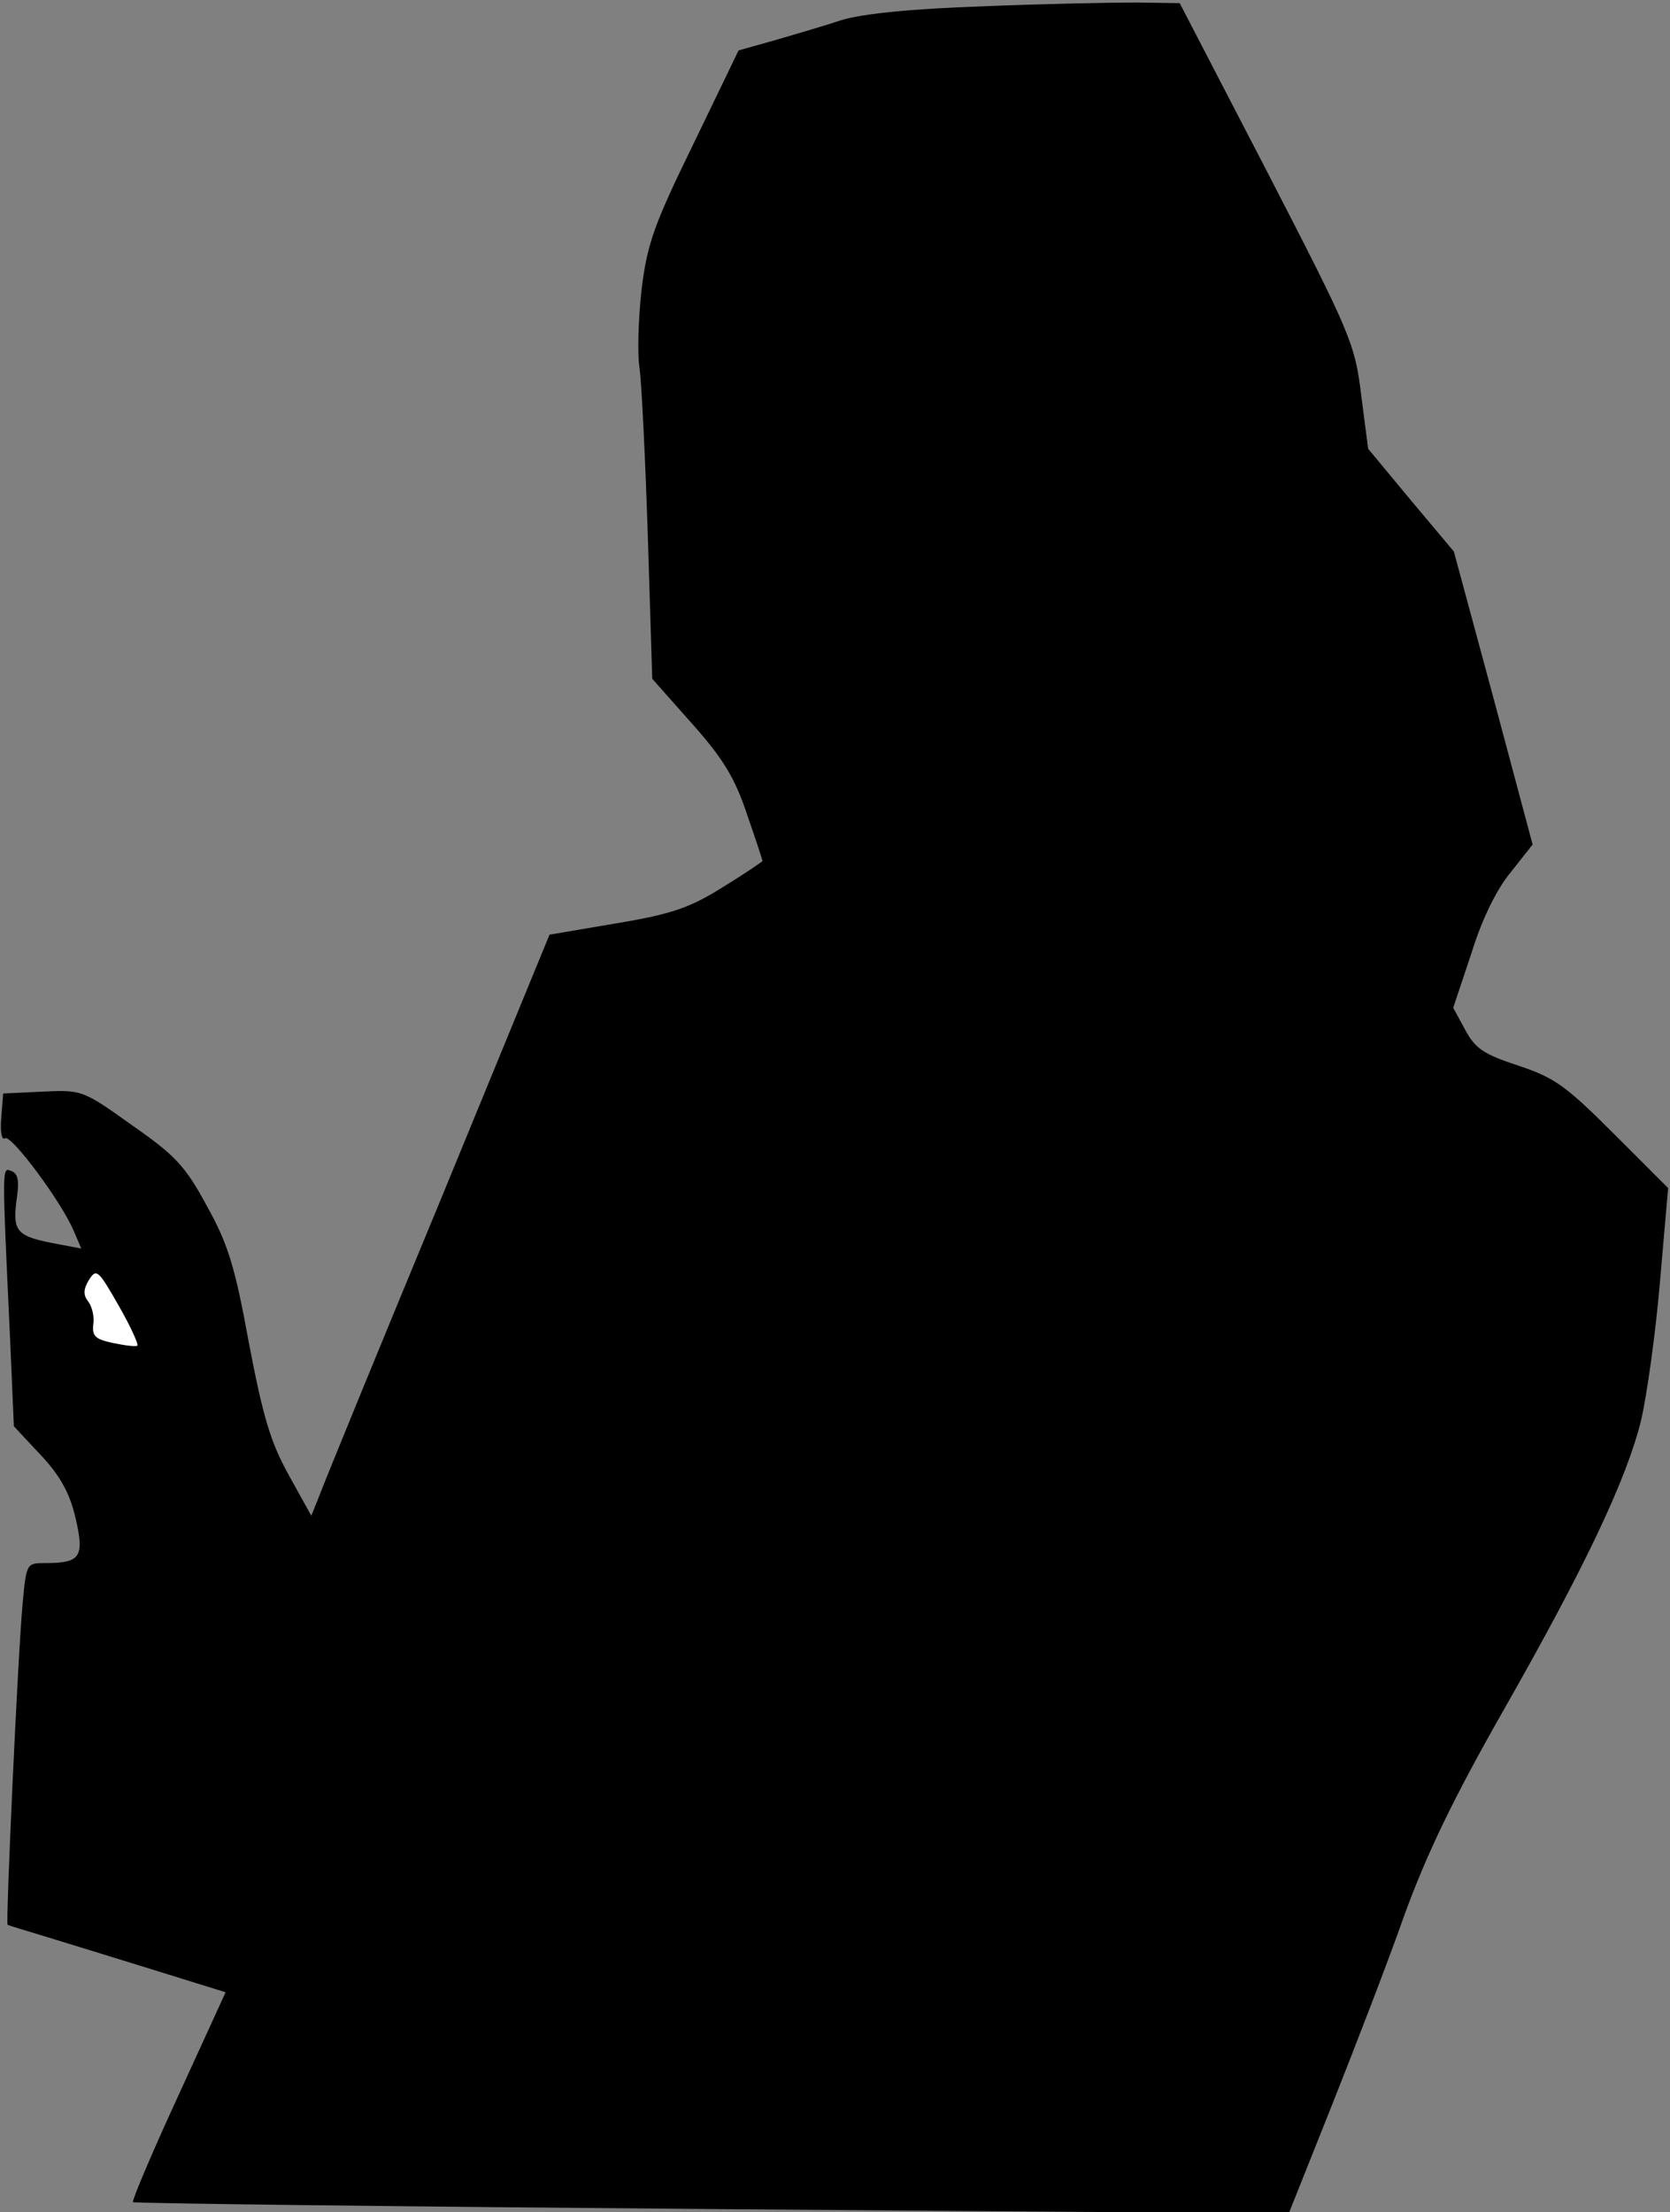 <?xml version="1.0" standalone="no"?>
<!DOCTYPE svg PUBLIC "-//W3C//DTD SVG 20010904//EN"
 "http://www.w3.org/TR/2001/REC-SVG-20010904/DTD/svg10.dtd">
<svg version="1.0" xmlns="http://www.w3.org/2000/svg"
 width="265pt" height="351pt" viewBox="0 0 265 351"
 preserveAspectRatio="xMidYMid meet">
<rect x="0" y="0" width="265" height="351" fill="#808080" stroke="none"/>
<g transform="translate(0,351) scale(0.1,-0.1)"
fill="#000000" stroke="none">
<path fill="#000000" stroke="none" d="M1560 3500 c-117 -4 -192 -12 -225 -22
-27 -9 -75 -23 -106 -32 l-57 -16 -71 -147 c-63 -129 -74 -159 -83 -233 -5
-46 -7 -102 -3 -125 3 -22 9 -142 13 -266 l7 -226 63 -71 c49 -55 68 -86 87
-143 14 -40 25 -74 25 -75 0 -1 -28 -20 -62 -41 -53 -33 -80 -43 -170 -58
l-106 -18 -175 -426 c-97 -234 -182 -442 -189 -461 l-14 -35 -36 65 c-29 52
-41 94 -63 209 -22 121 -33 157 -67 218 -34 63 -50 80 -119 128 -77 55 -79 56
-141 53 l-63 -3 -3 -39 c-2 -22 1 -36 6 -32 10 6 89 -100 109 -147 l12 -28
-37 7 c-65 12 -72 19 -66 68 5 32 3 44 -8 48 -15 6 -15 12 -2 -266 l6 -139 43
-46 c31 -33 46 -61 55 -100 14 -61 8 -71 -47 -71 -31 0 -31 0 -37 -63 -8 -87
-27 -509 -24 -511 2 -1 28 -9 58 -18 30 -9 107 -33 172 -53 l116 -36 -75 -164
c-42 -91 -74 -167 -72 -169 2 -2 416 -7 919 -11 l915 -7 67 168 c37 93 90 230
116 304 36 99 78 186 157 325 131 230 196 368 219 461 9 38 23 137 30 219 l13
150 -86 86 c-76 76 -94 89 -151 108 -55 18 -69 27 -85 57 l-19 35 29 87 c17
55 41 103 63 129 l34 43 -62 232 -63 233 -68 81 -68 82 -11 85 c-10 82 -16 96
-149 354 l-139 268 -69 1 c-37 0 -147 -2 -243 -6z"/>
<path fill="#ffffff" stroke="none" d="M218 1375 c-2 -2 -19 0 -38 4 -29 6
-34 11 -32 30 2 12 -2 28 -8 36 -8 10 -8 19 1 34 12 19 15 16 47 -40 19 -33
32 -62 30 -64z"/>
</g>
</svg>
